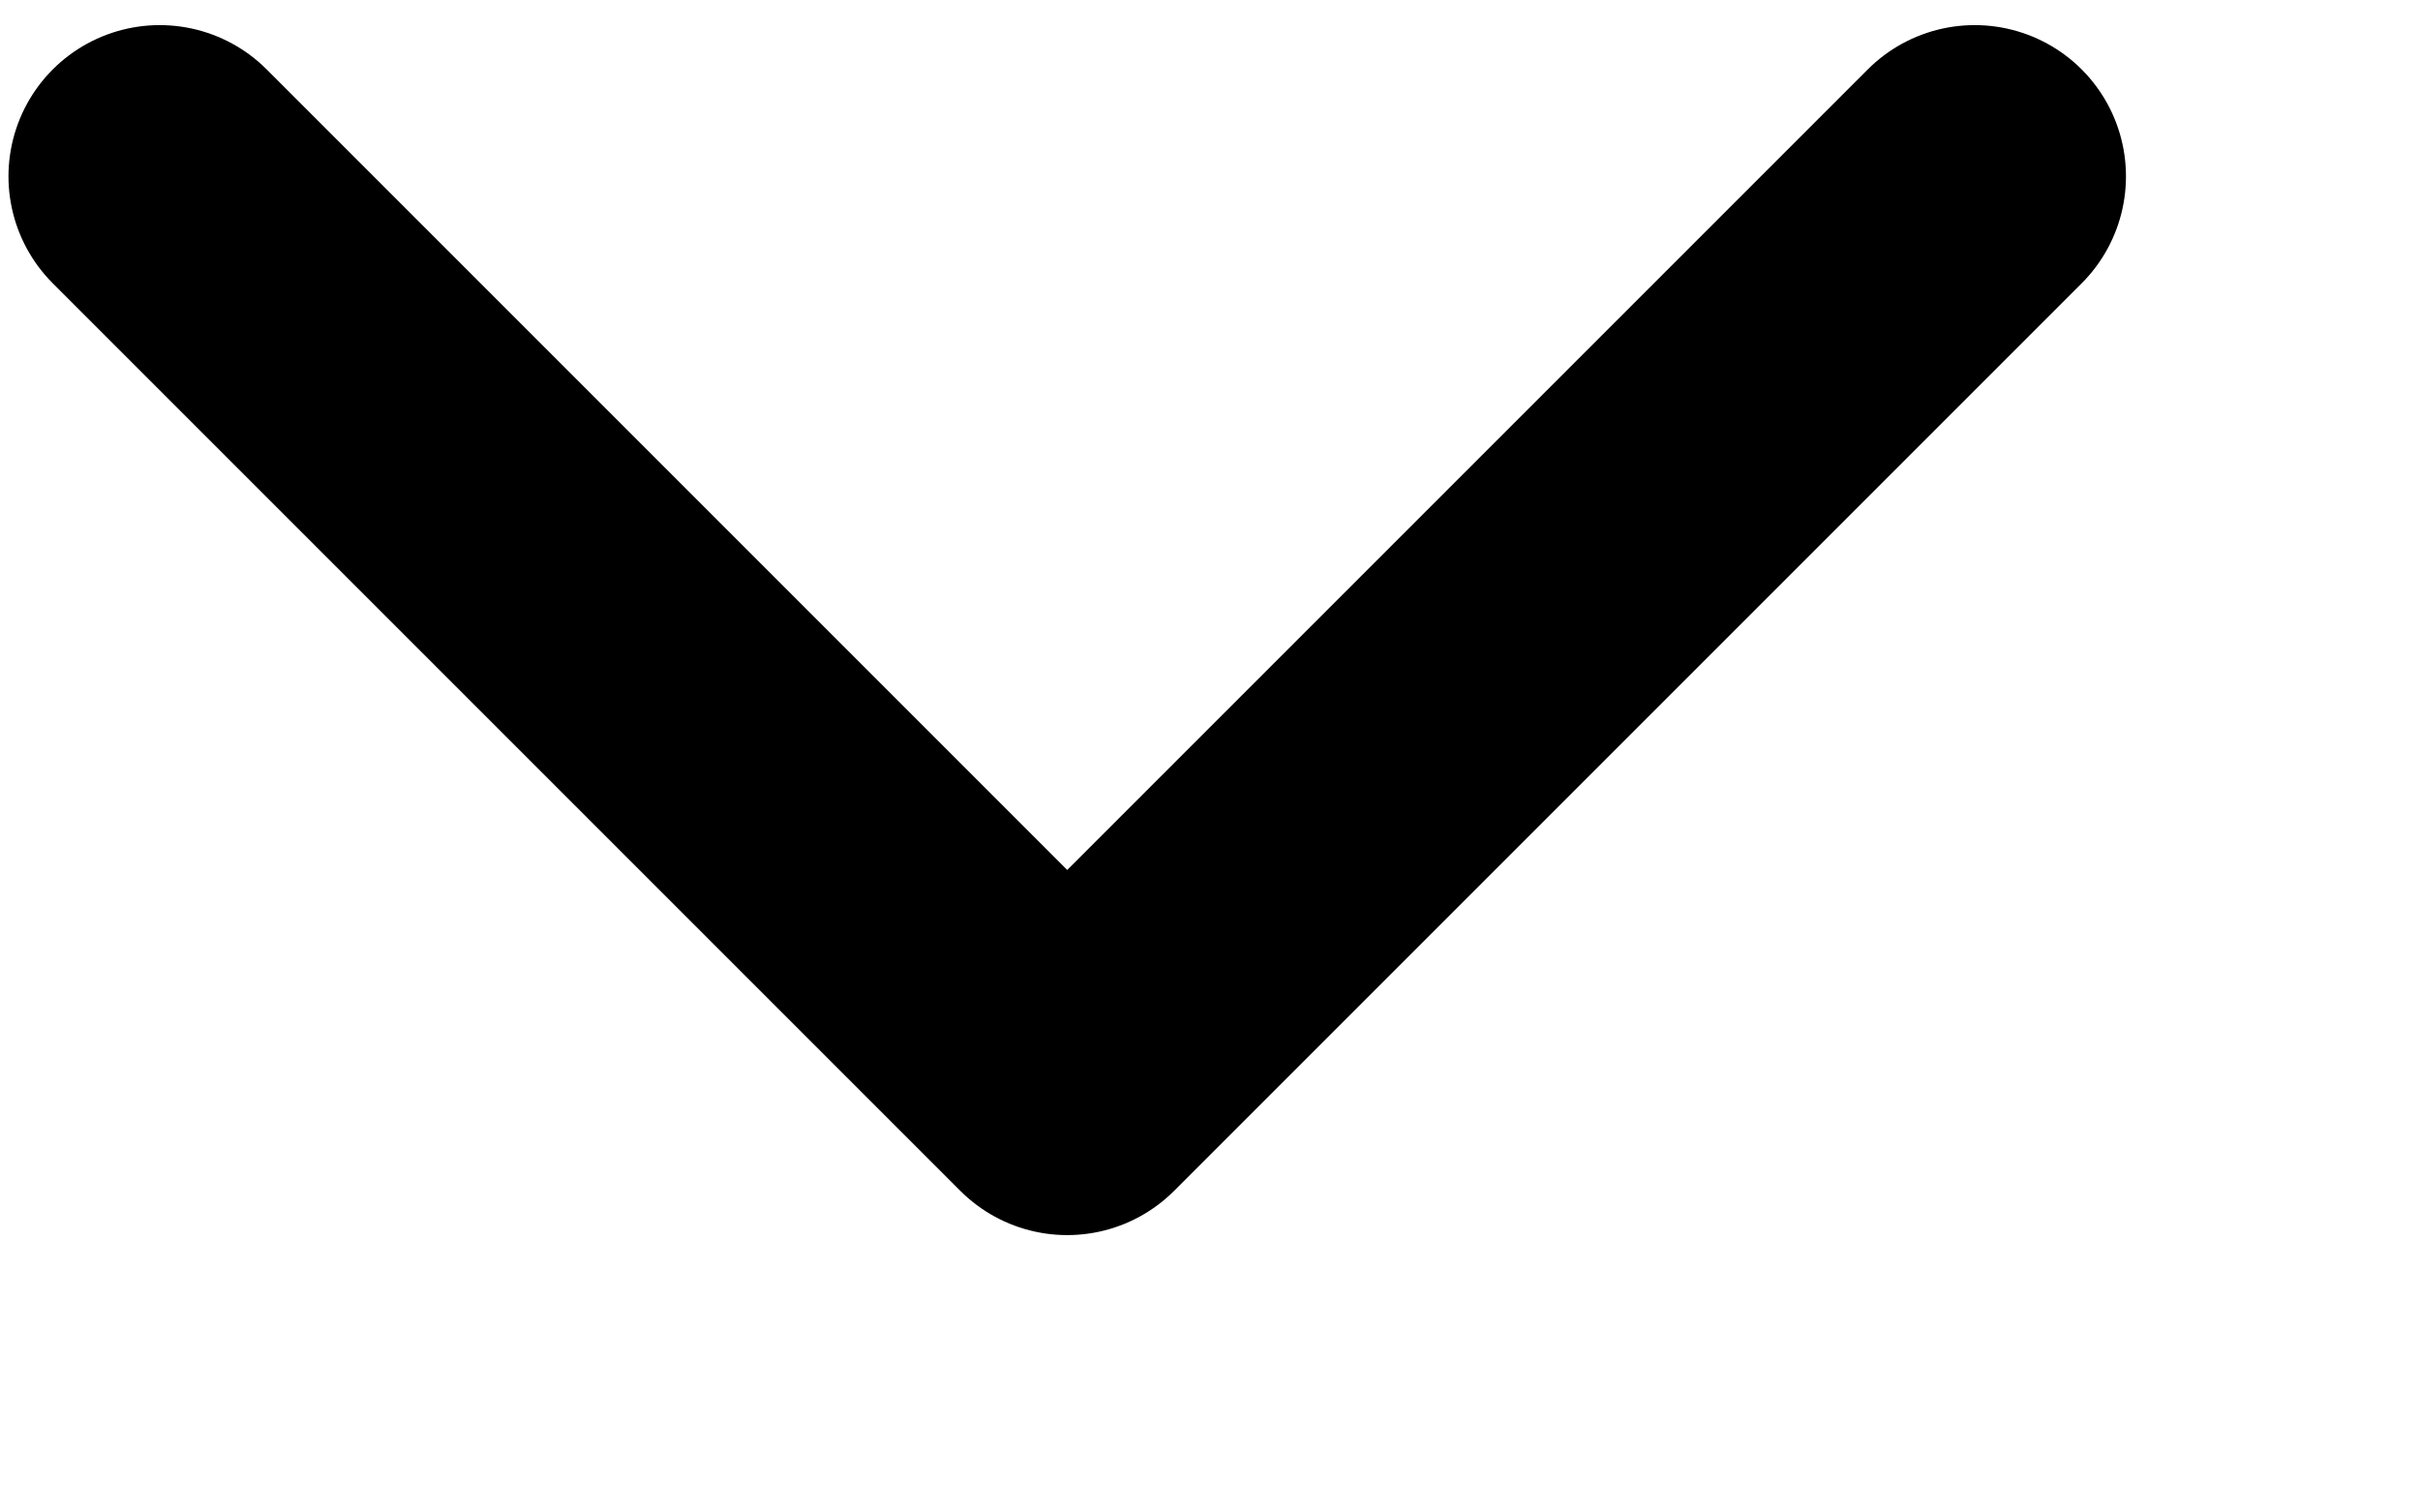 <svg width="8" height="5" viewBox="0 0 8 5" fill="none" xmlns="http://www.w3.org/2000/svg">
<path d="M6.528 0.583L3.528 3.583L0.528 0.583" stroke="black" stroke-linecap="round" stroke-linejoin="round"/>
</svg>
